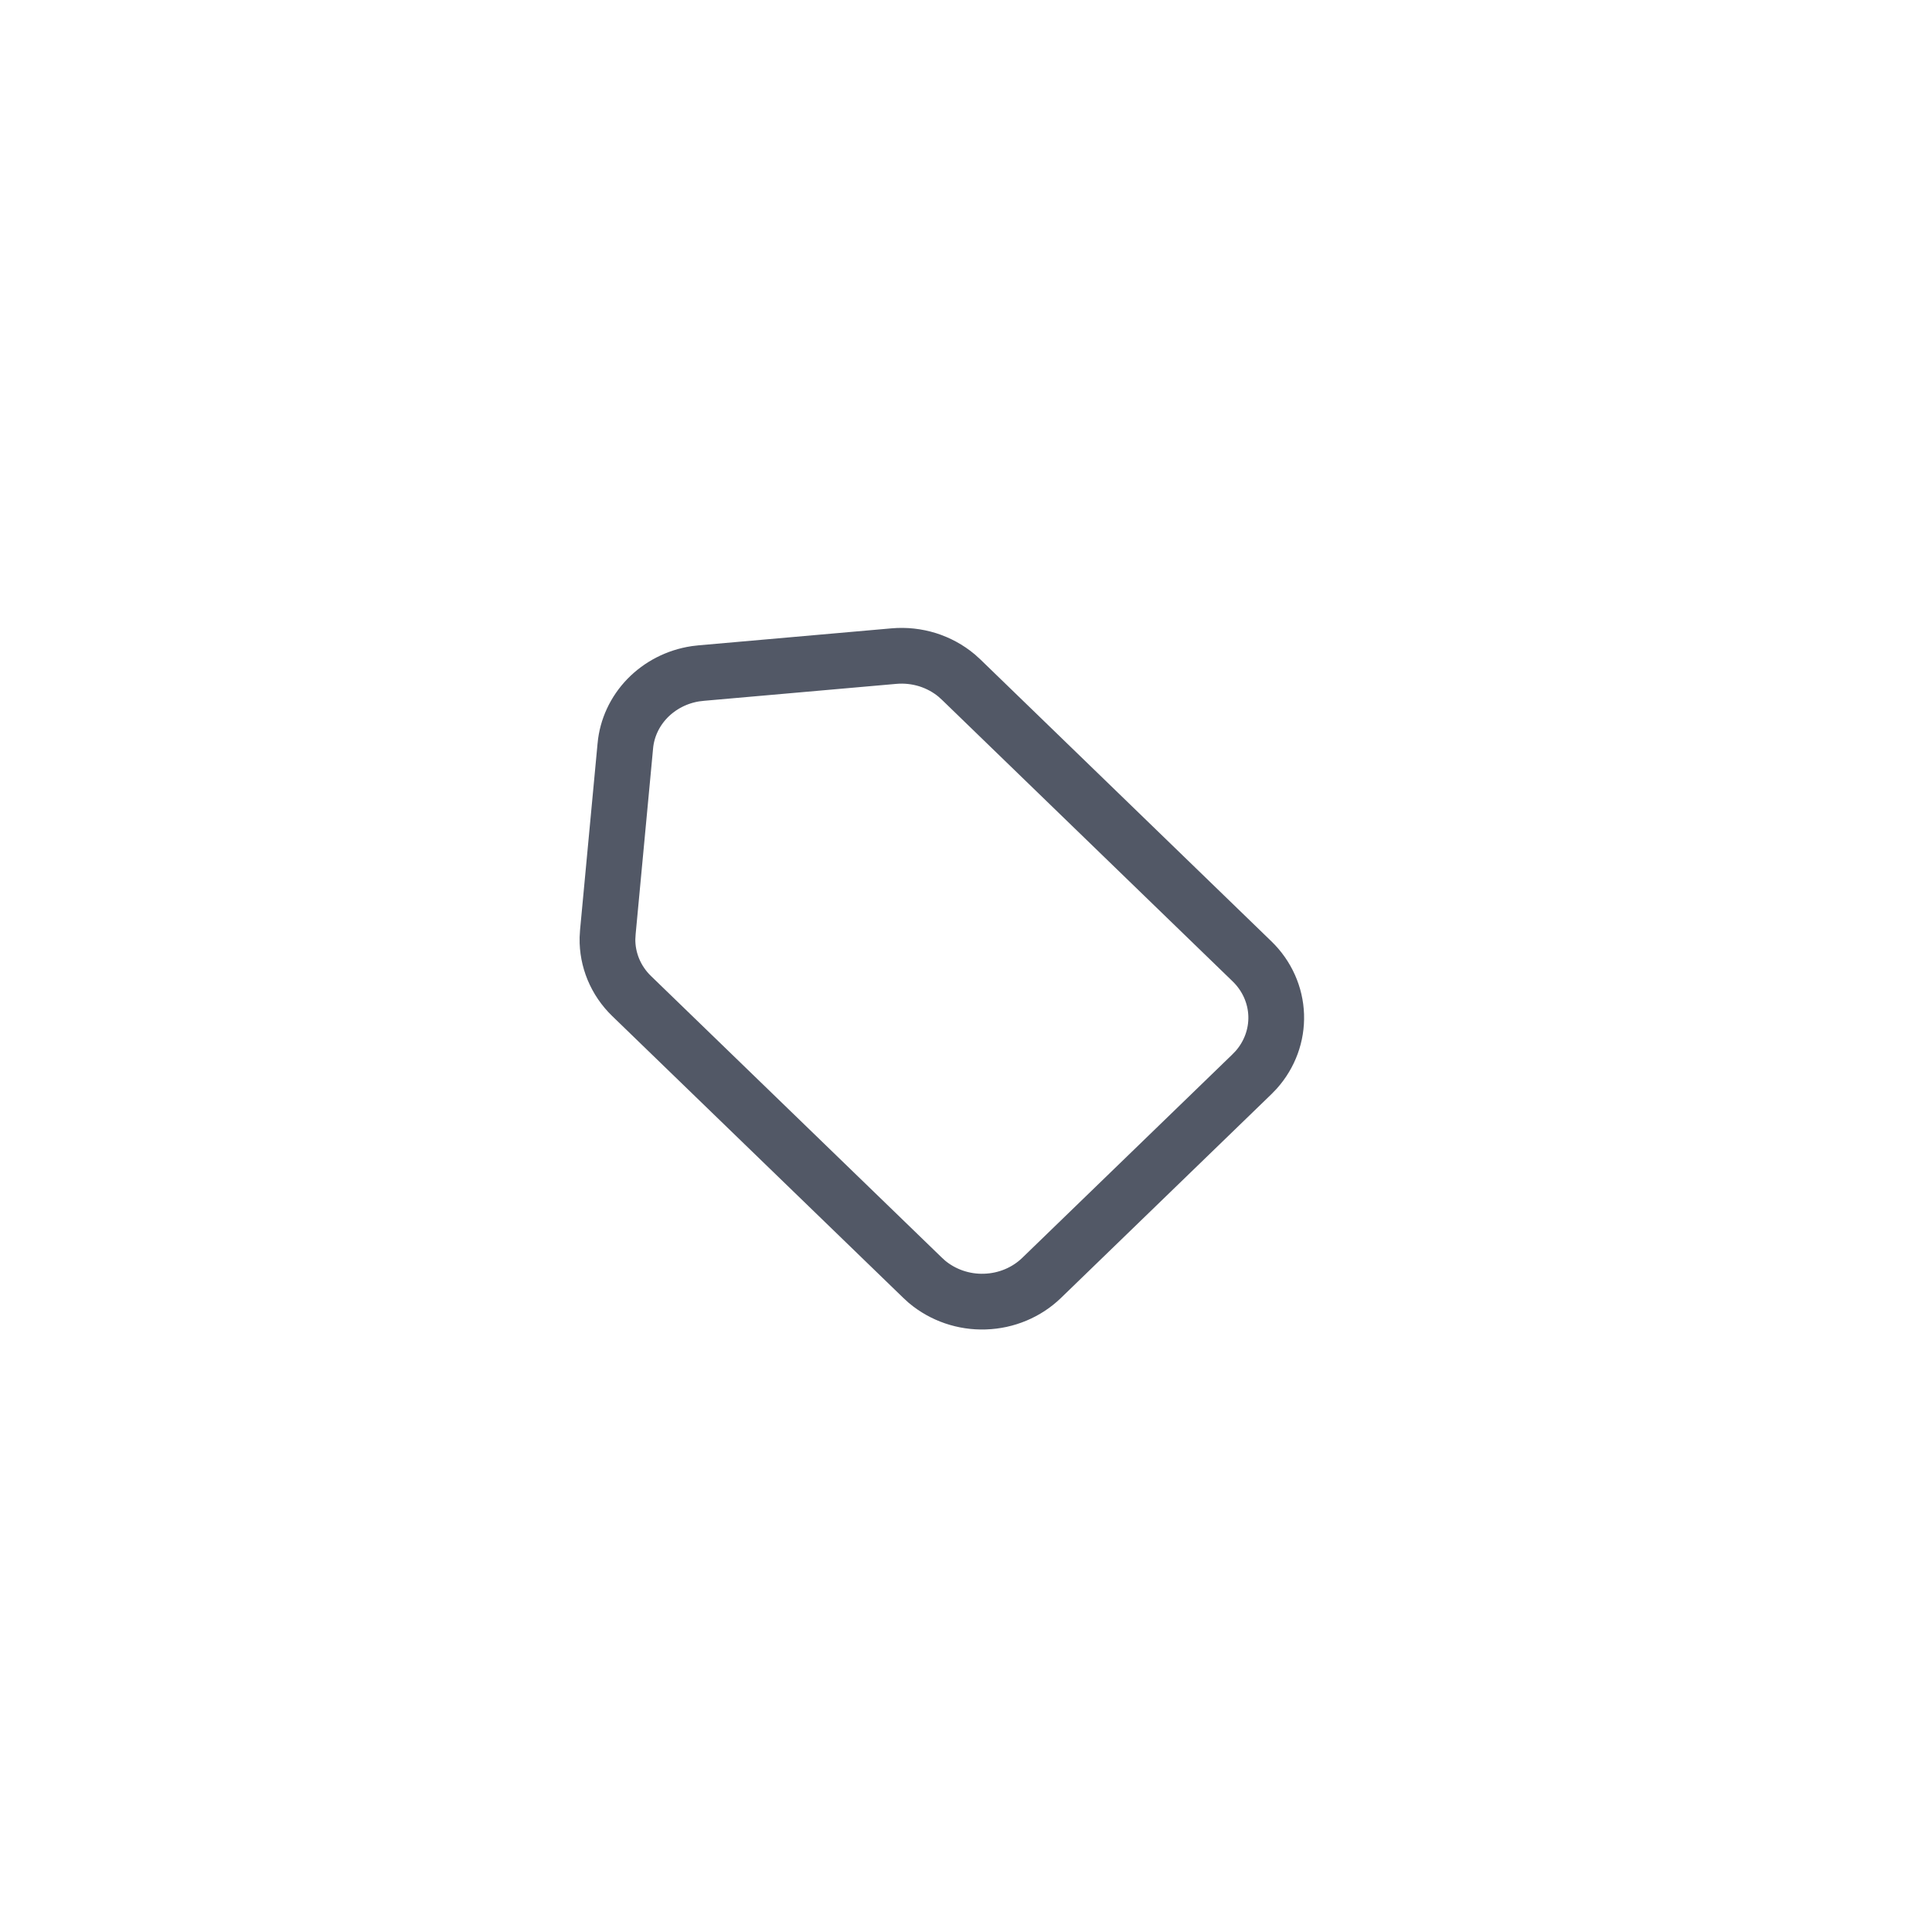 <svg width="40" height="40" viewBox="0 0 40 40" fill="none" xmlns="http://www.w3.org/2000/svg">
<path d="M12.947 15.441L12.947 15.44C12.981 15.075 13.141 14.729 13.405 14.457C13.667 14.188 14.017 14.007 14.401 13.949L14.522 13.935L18.508 13.584C18.508 13.584 18.508 13.584 18.508 13.584C18.744 13.563 18.981 13.589 19.206 13.659C19.427 13.729 19.631 13.84 19.806 13.986L19.906 14.077L25.922 19.904C25.922 19.904 25.922 19.904 25.922 19.904C26.231 20.203 26.408 20.602 26.422 21.017C26.436 21.43 26.289 21.835 26.006 22.152L25.916 22.245L21.566 26.457C21.256 26.757 20.837 26.934 20.392 26.948C19.95 26.963 19.522 26.814 19.192 26.538L19.096 26.45L13.078 20.623C13.078 20.623 13.078 20.623 13.078 20.623C12.913 20.464 12.785 20.275 12.699 20.068C12.615 19.864 12.573 19.646 12.577 19.428L12.585 19.296L12.947 15.441Z" stroke="#525866" stroke-width="1.154"/>
</svg>

